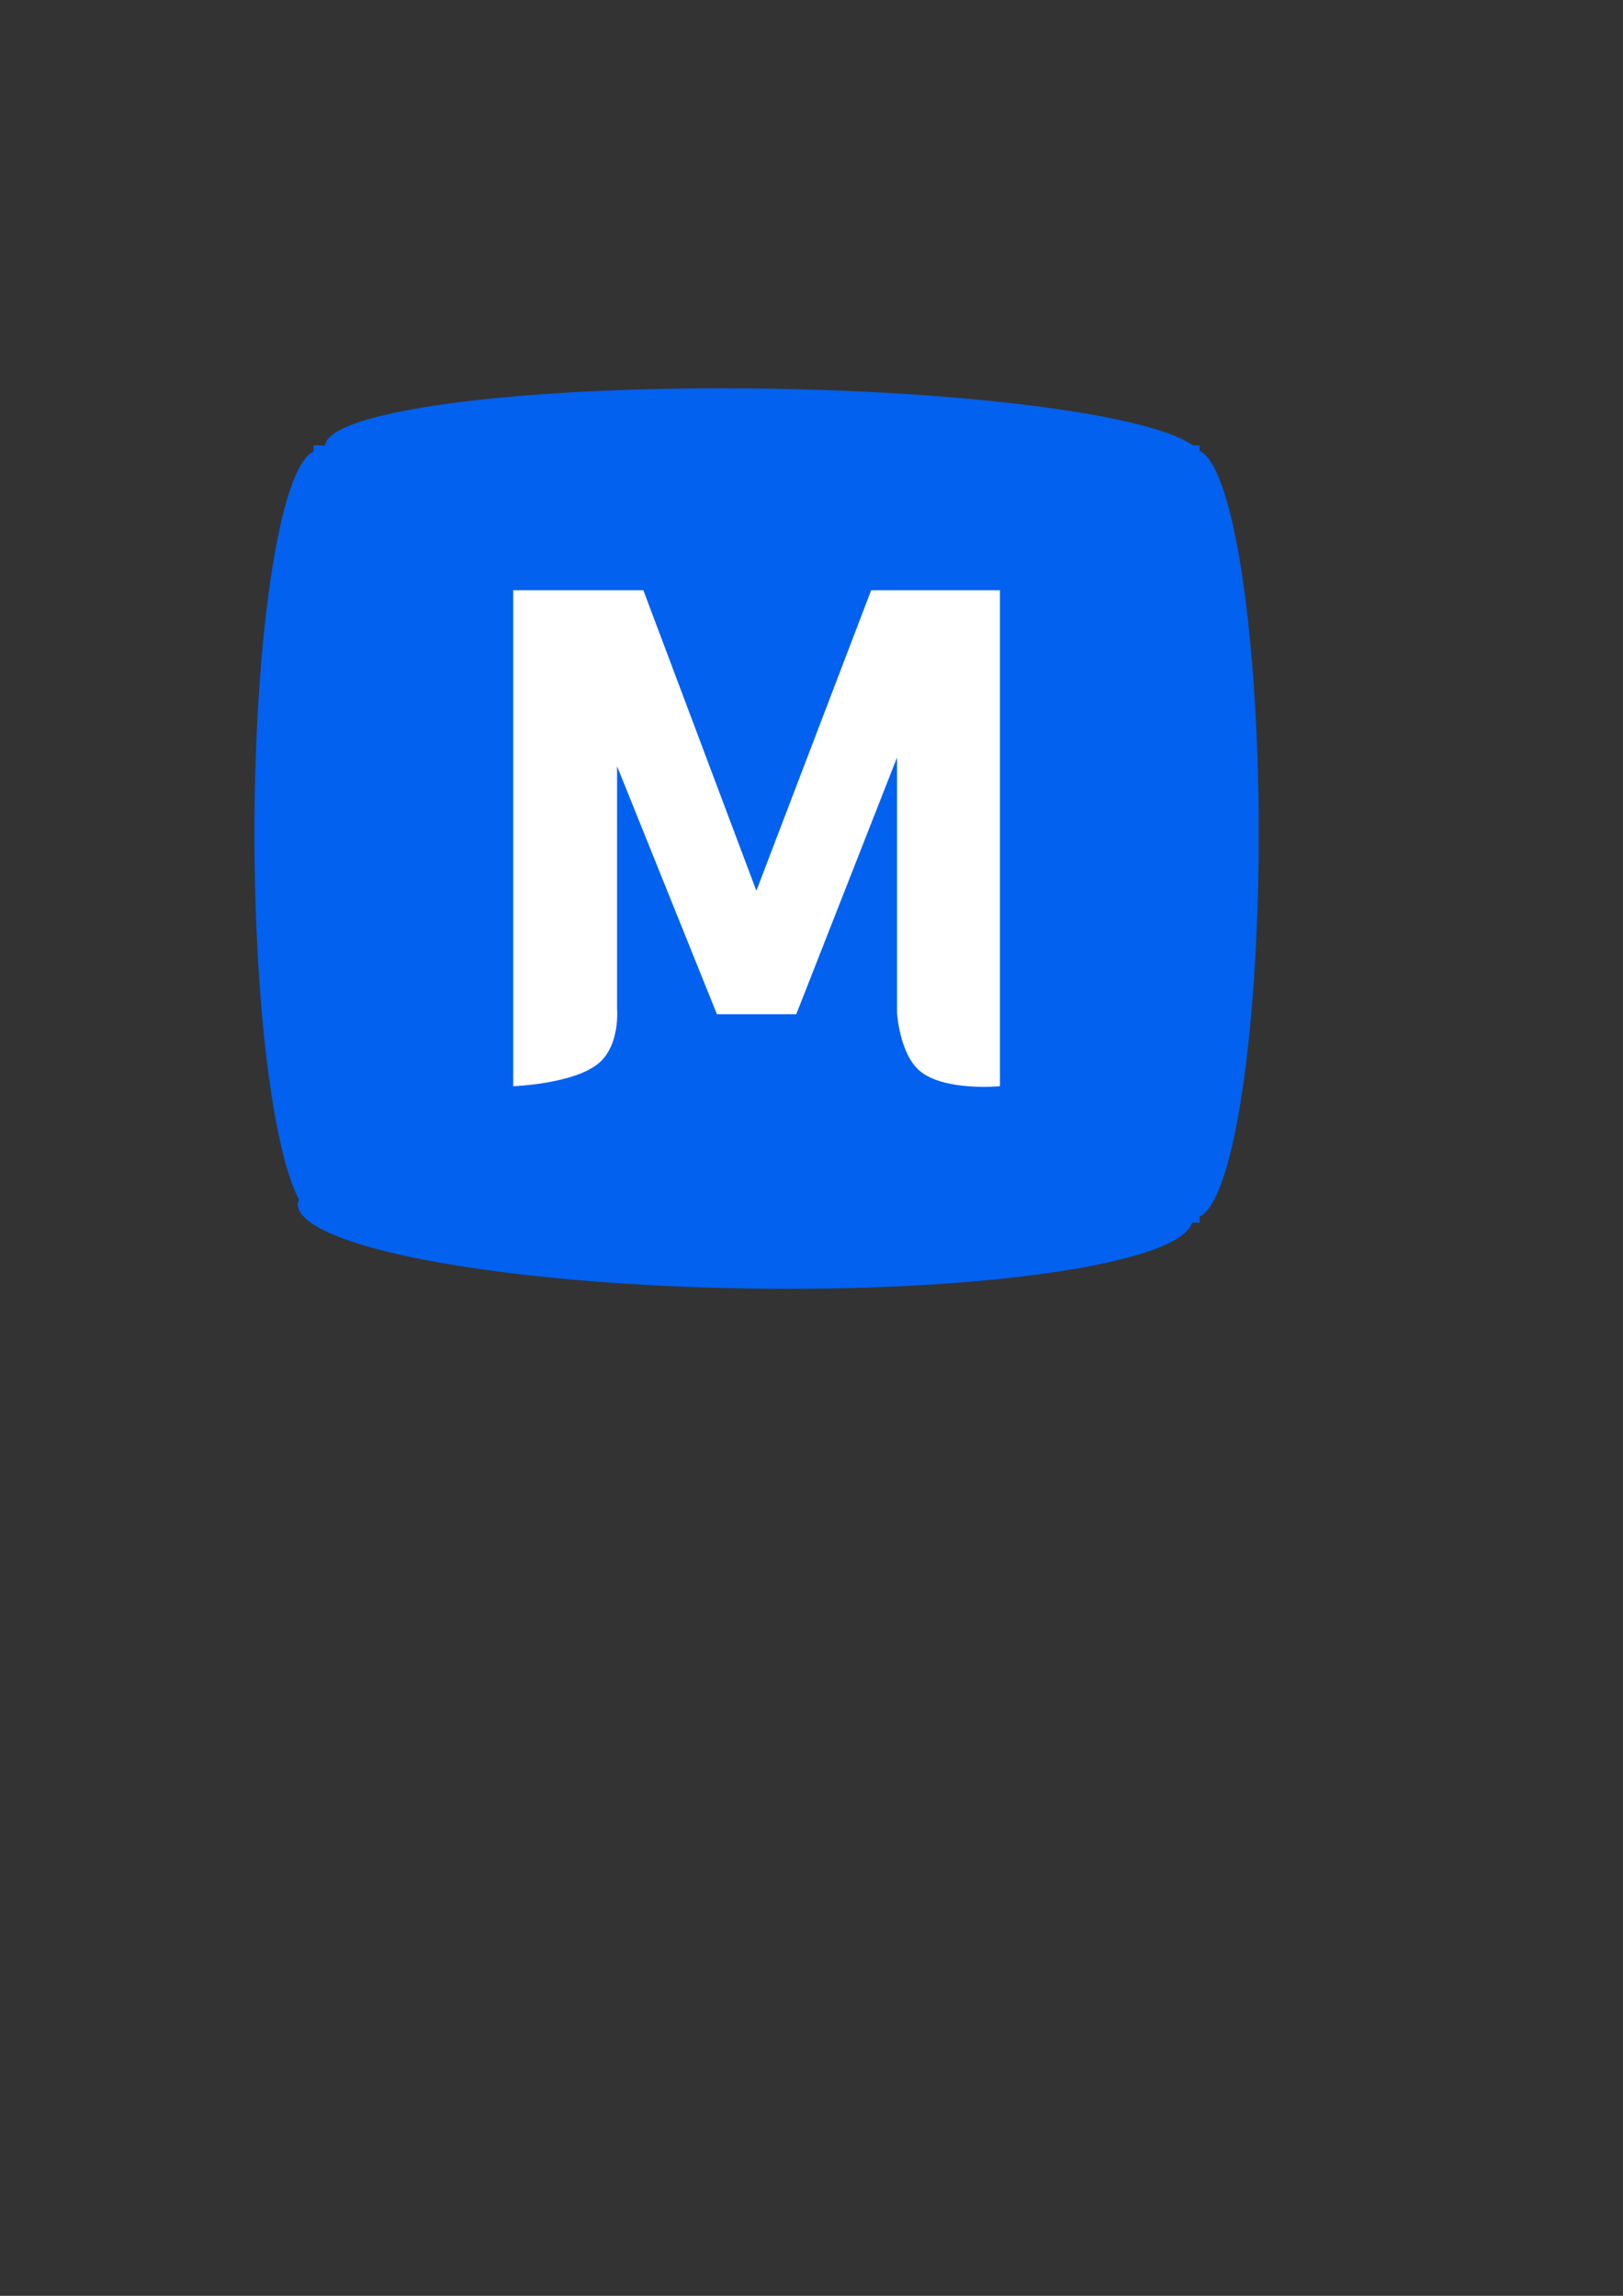 <?xml version="1.0" encoding="UTF-8" standalone="no"?>
<!-- Created with Inkscape (http://www.inkscape.org/) -->

<svg
   width="210mm"
   height="297mm"
   viewBox="0 0 210 297"
   version="1.1"
   id="svg1"
   xmlns="http://www.w3.org/2000/svg"
   xmlns:svg="http://www.w3.org/2000/svg">
  <rect x="0" y="0" width="210" height="297" fill="#333333" stroke="none"/>
  <defs
     id="defs1" />
  <g
     id="layer1">
    <g
       id="g9">
      <path
         id="rect7"
         style="font-variation-settings:'wdth' 87, 'wght' 700;fill:#0261ef;fill-opacity:1;stroke-width:1.047;stroke-linecap:round;stroke-linejoin:round"
         d="M 92.091,50.234 A 56.738,8.232 0.81 0 0 42.079,57.621 h -1.509 v 0.802 a 8.231,49.683 0 0 0 -7.643,49.469 8.231,49.683 0 0 0 5.775,47.324 57.916,9.987 0.972 0 0 -0.183,0.497 57.916,9.987 0.972 0 0 57.752,10.966 57.916,9.987 0.972 0 0 57.979,-8.516 h 0.973 v -0.803 a 8.231,49.683 0 0 0 7.644,-49.468 8.231,49.683 0 0 0 -7.644,-49.546 V 57.621 h -0.868 a 56.738,8.232 0.81 0 0 -55.423,-7.349 56.738,8.232 0.81 0 0 -6.839,-0.037 z" />
      <path
         d="m 112.719,76.358 h 16.665 v 64.163 c 0,0 -7.263,0.692 -10.403,-2.006 -2.613,-2.246 -2.917,-7.523 -2.917,-7.523 V 93.303 l 0.737,2.824 -13.774,35.082 H 92.766 l -13.774,-34.2 0.85,-3.707 V 130.491 c 0,0 0.417,4.657 -2.334,7.021 -3.166,2.721 -11.1,3.009 -11.1,3.009 V 76.358 h 16.835 l 14.624,38.877 z"
         id="text3"
         style="font-size:110.484px;font-family:Bahnschrift;-inkscape-font-specification:'Bahnschrift, @wght=700,wdth=87.0';font-variation-settings:'wdth' 87, 'wght' 700;fill:#ffffff;fill-opacity:1;stroke:none;stroke-width:558.012;stroke-linecap:round;stroke-linejoin:round;stroke-dasharray:none;stroke-opacity:1"
         aria-label="M" />
    </g>
  </g>
</svg>
